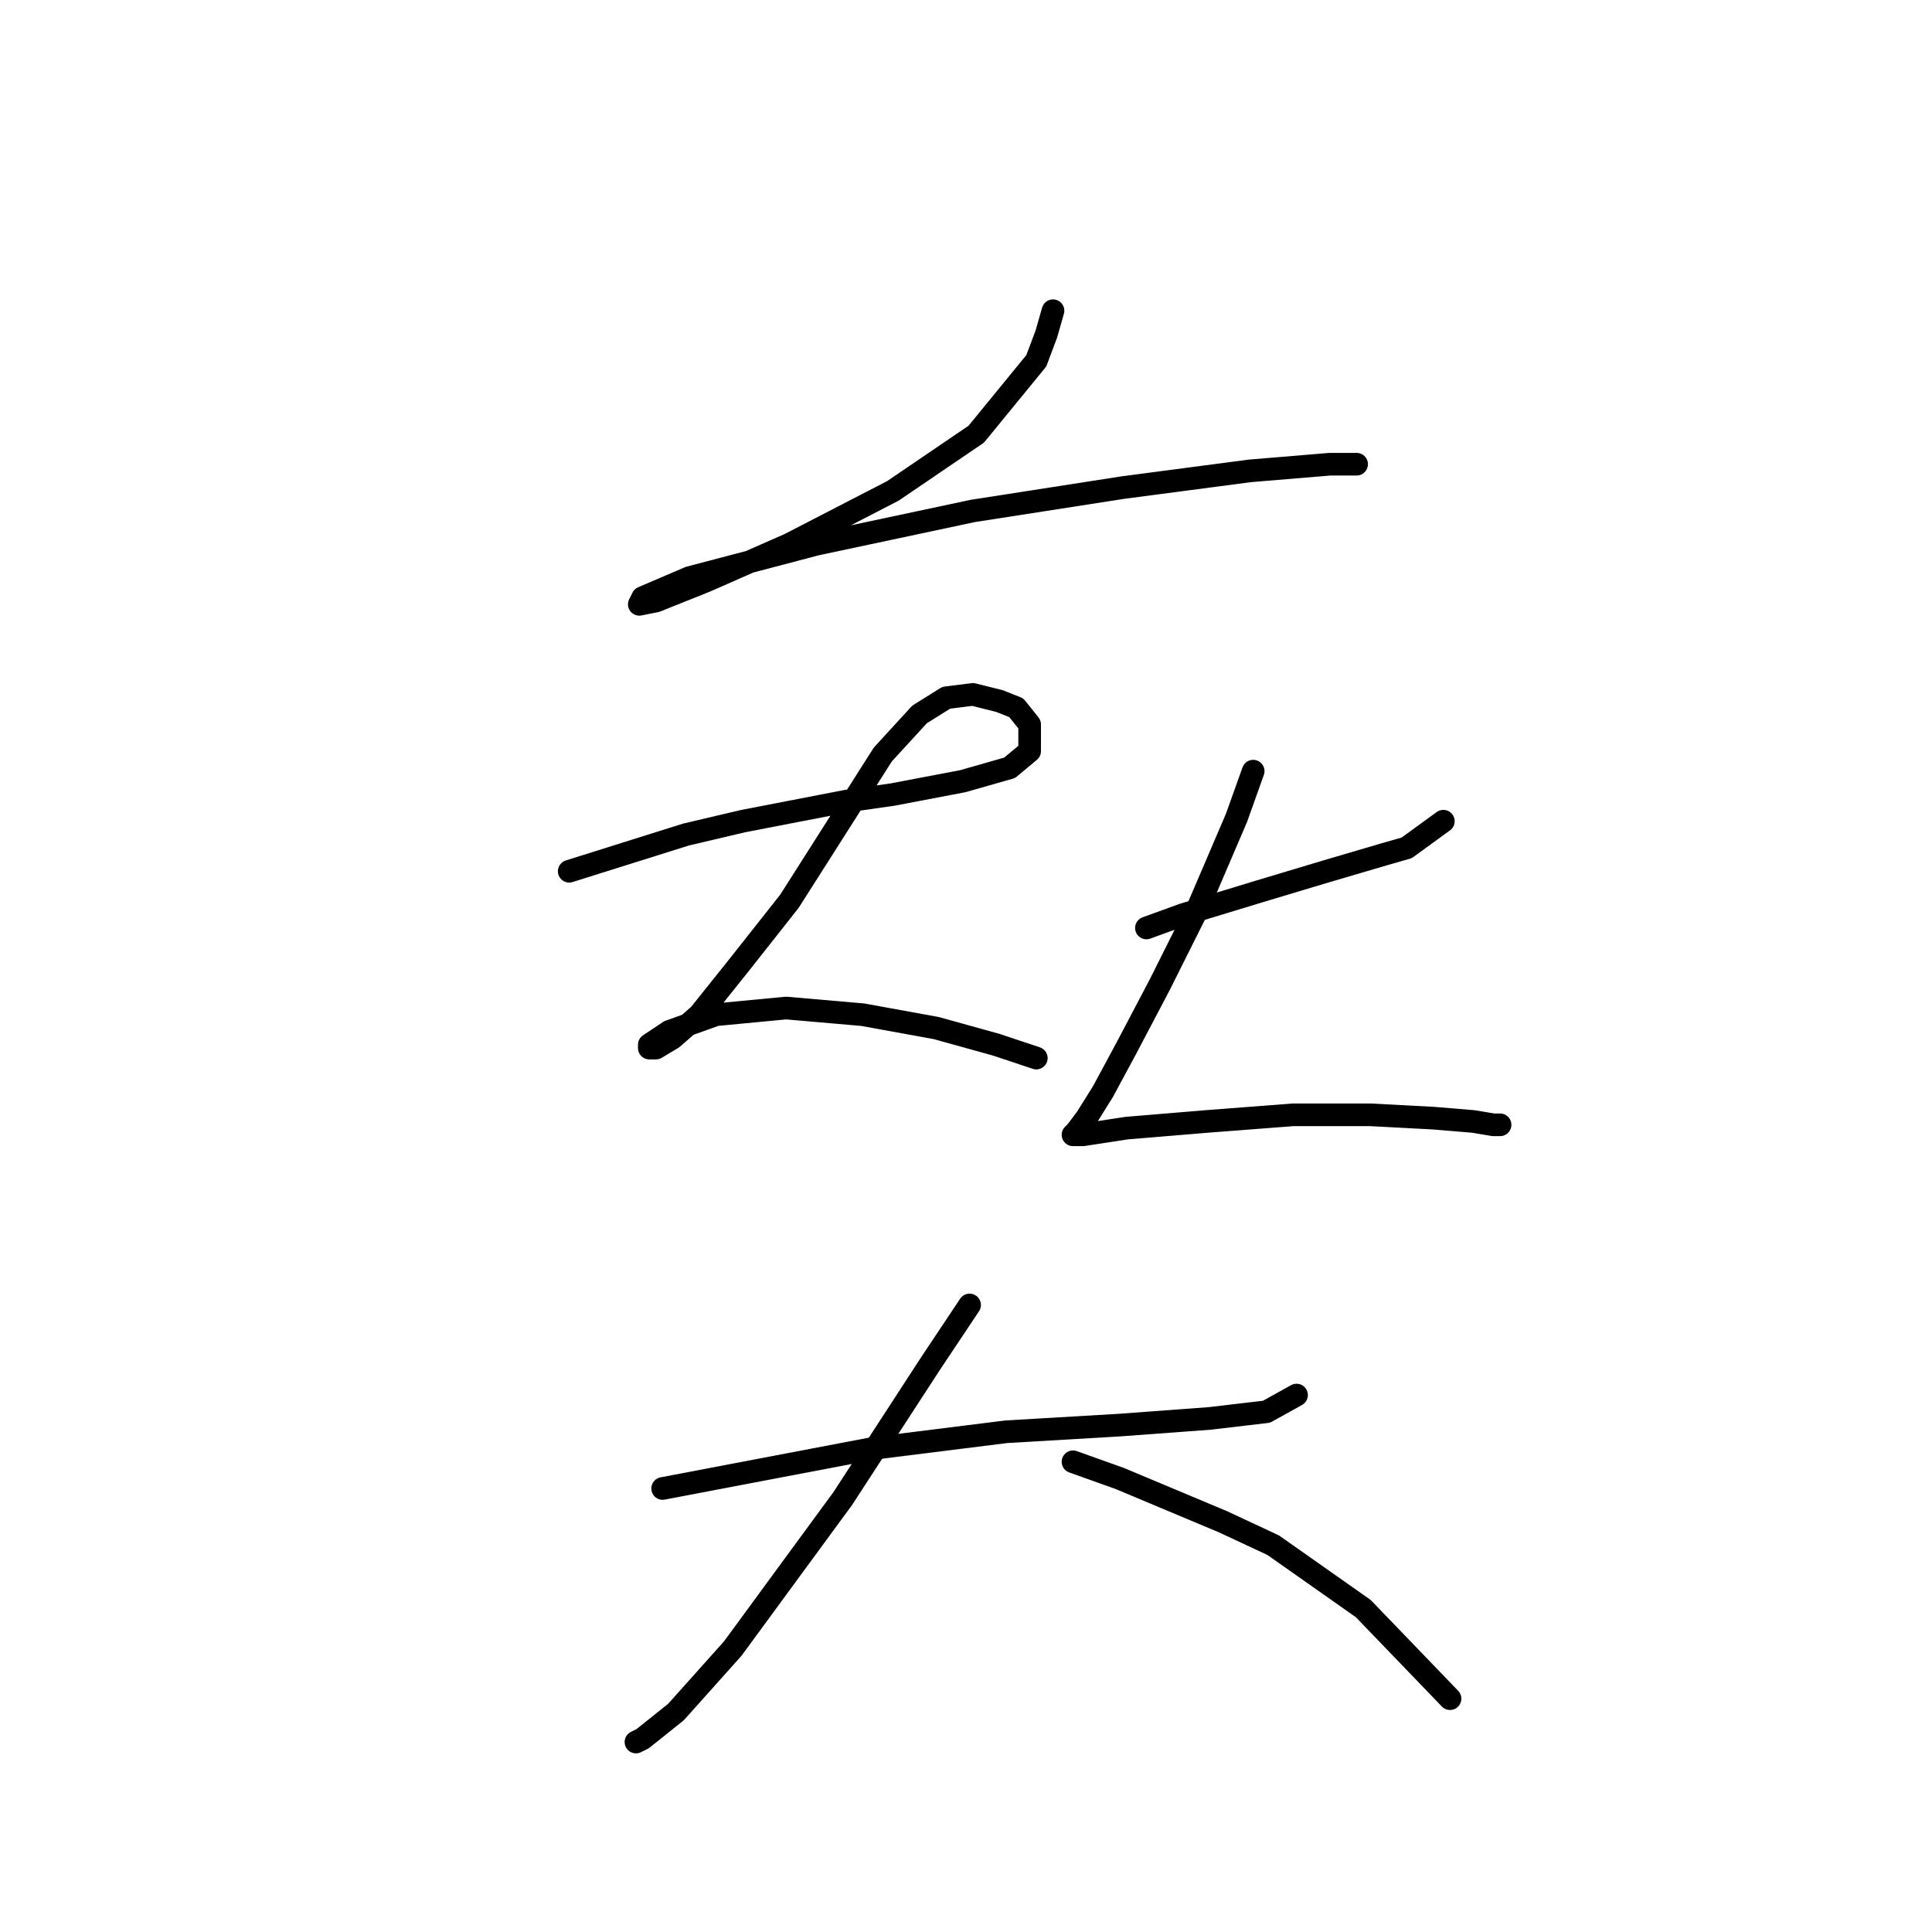 <?xml version="1.0" standalone="no"?>
    <svg width="256" height="256" xmlns="http://www.w3.org/2000/svg" version="1.1">
    <polyline stroke="black" stroke-width="3" stroke-linecap="round" fill="transparent" stroke-linejoin="round" points="139.528 41.174 138.644 44.269 137.317 47.805 129.36 57.531 118.308 65.047 104.603 72.12 93.551 76.983 86.919 79.636 84.709 80.078 85.151 79.194 91.34 76.541 108.14 72.12 128.918 67.699 148.811 64.605 165.611 62.394 176.221 61.51 179.758 61.51 179.758 61.51 " />
        <polyline stroke="black" stroke-width="3" stroke-linecap="round" fill="transparent" stroke-linejoin="round" points="75.425 115.445 90.898 110.582 98.414 108.813 112.118 106.161 118.308 105.277 127.591 103.508 133.781 101.74 136.433 99.529 136.433 95.993 134.665 93.782 132.454 92.898 128.918 92.014 125.381 92.456 121.844 94.667 116.981 99.972 110.792 109.697 104.603 119.423 97.972 127.823 92.667 134.454 89.13 137.549 86.919 138.875 86.035 138.875 86.035 138.433 88.688 136.665 94.877 134.454 104.161 133.57 114.329 134.454 124.055 136.223 132.012 138.433 137.317 140.201 137.317 140.201 " />
        <polyline stroke="black" stroke-width="3" stroke-linecap="round" fill="transparent" stroke-linejoin="round" points="151.906 122.96 156.769 121.192 166.937 118.097 175.779 115.445 183.294 113.234 186.389 112.35 191.252 108.813 191.252 108.813 " />
        <polyline stroke="black" stroke-width="3" stroke-linecap="round" fill="transparent" stroke-linejoin="round" points="166.053 102.182 163.842 108.371 161.19 114.56 158.537 120.75 153.674 130.476 149.254 138.875 146.159 144.622 143.949 148.159 142.622 149.927 142.18 150.369 143.506 150.369 149.254 149.485 159.864 148.601 171.358 147.717 181.526 147.717 189.926 148.159 195.231 148.601 197.883 149.043 198.767 149.043 198.767 149.043 " />
        <polyline stroke="black" stroke-width="3" stroke-linecap="round" fill="transparent" stroke-linejoin="round" points="87.804 197.231 97.087 195.462 106.371 193.694 115.655 191.926 133.338 189.715 148.369 188.831 160.306 187.947 167.821 187.063 171.8 184.852 171.8 184.852 " />
        <polyline stroke="black" stroke-width="3" stroke-linecap="round" fill="transparent" stroke-linejoin="round" points="128.476 172.916 123.171 180.873 111.676 198.557 97.087 218.451 89.572 226.85 85.151 230.387 84.267 230.829 84.267 230.829 " />
        <polyline stroke="black" stroke-width="3" stroke-linecap="round" fill="transparent" stroke-linejoin="round" points="142.18 193.694 148.369 195.904 162.074 201.651 168.705 204.746 180.642 213.146 192.136 225.082 192.136 225.082 " />
        </svg>